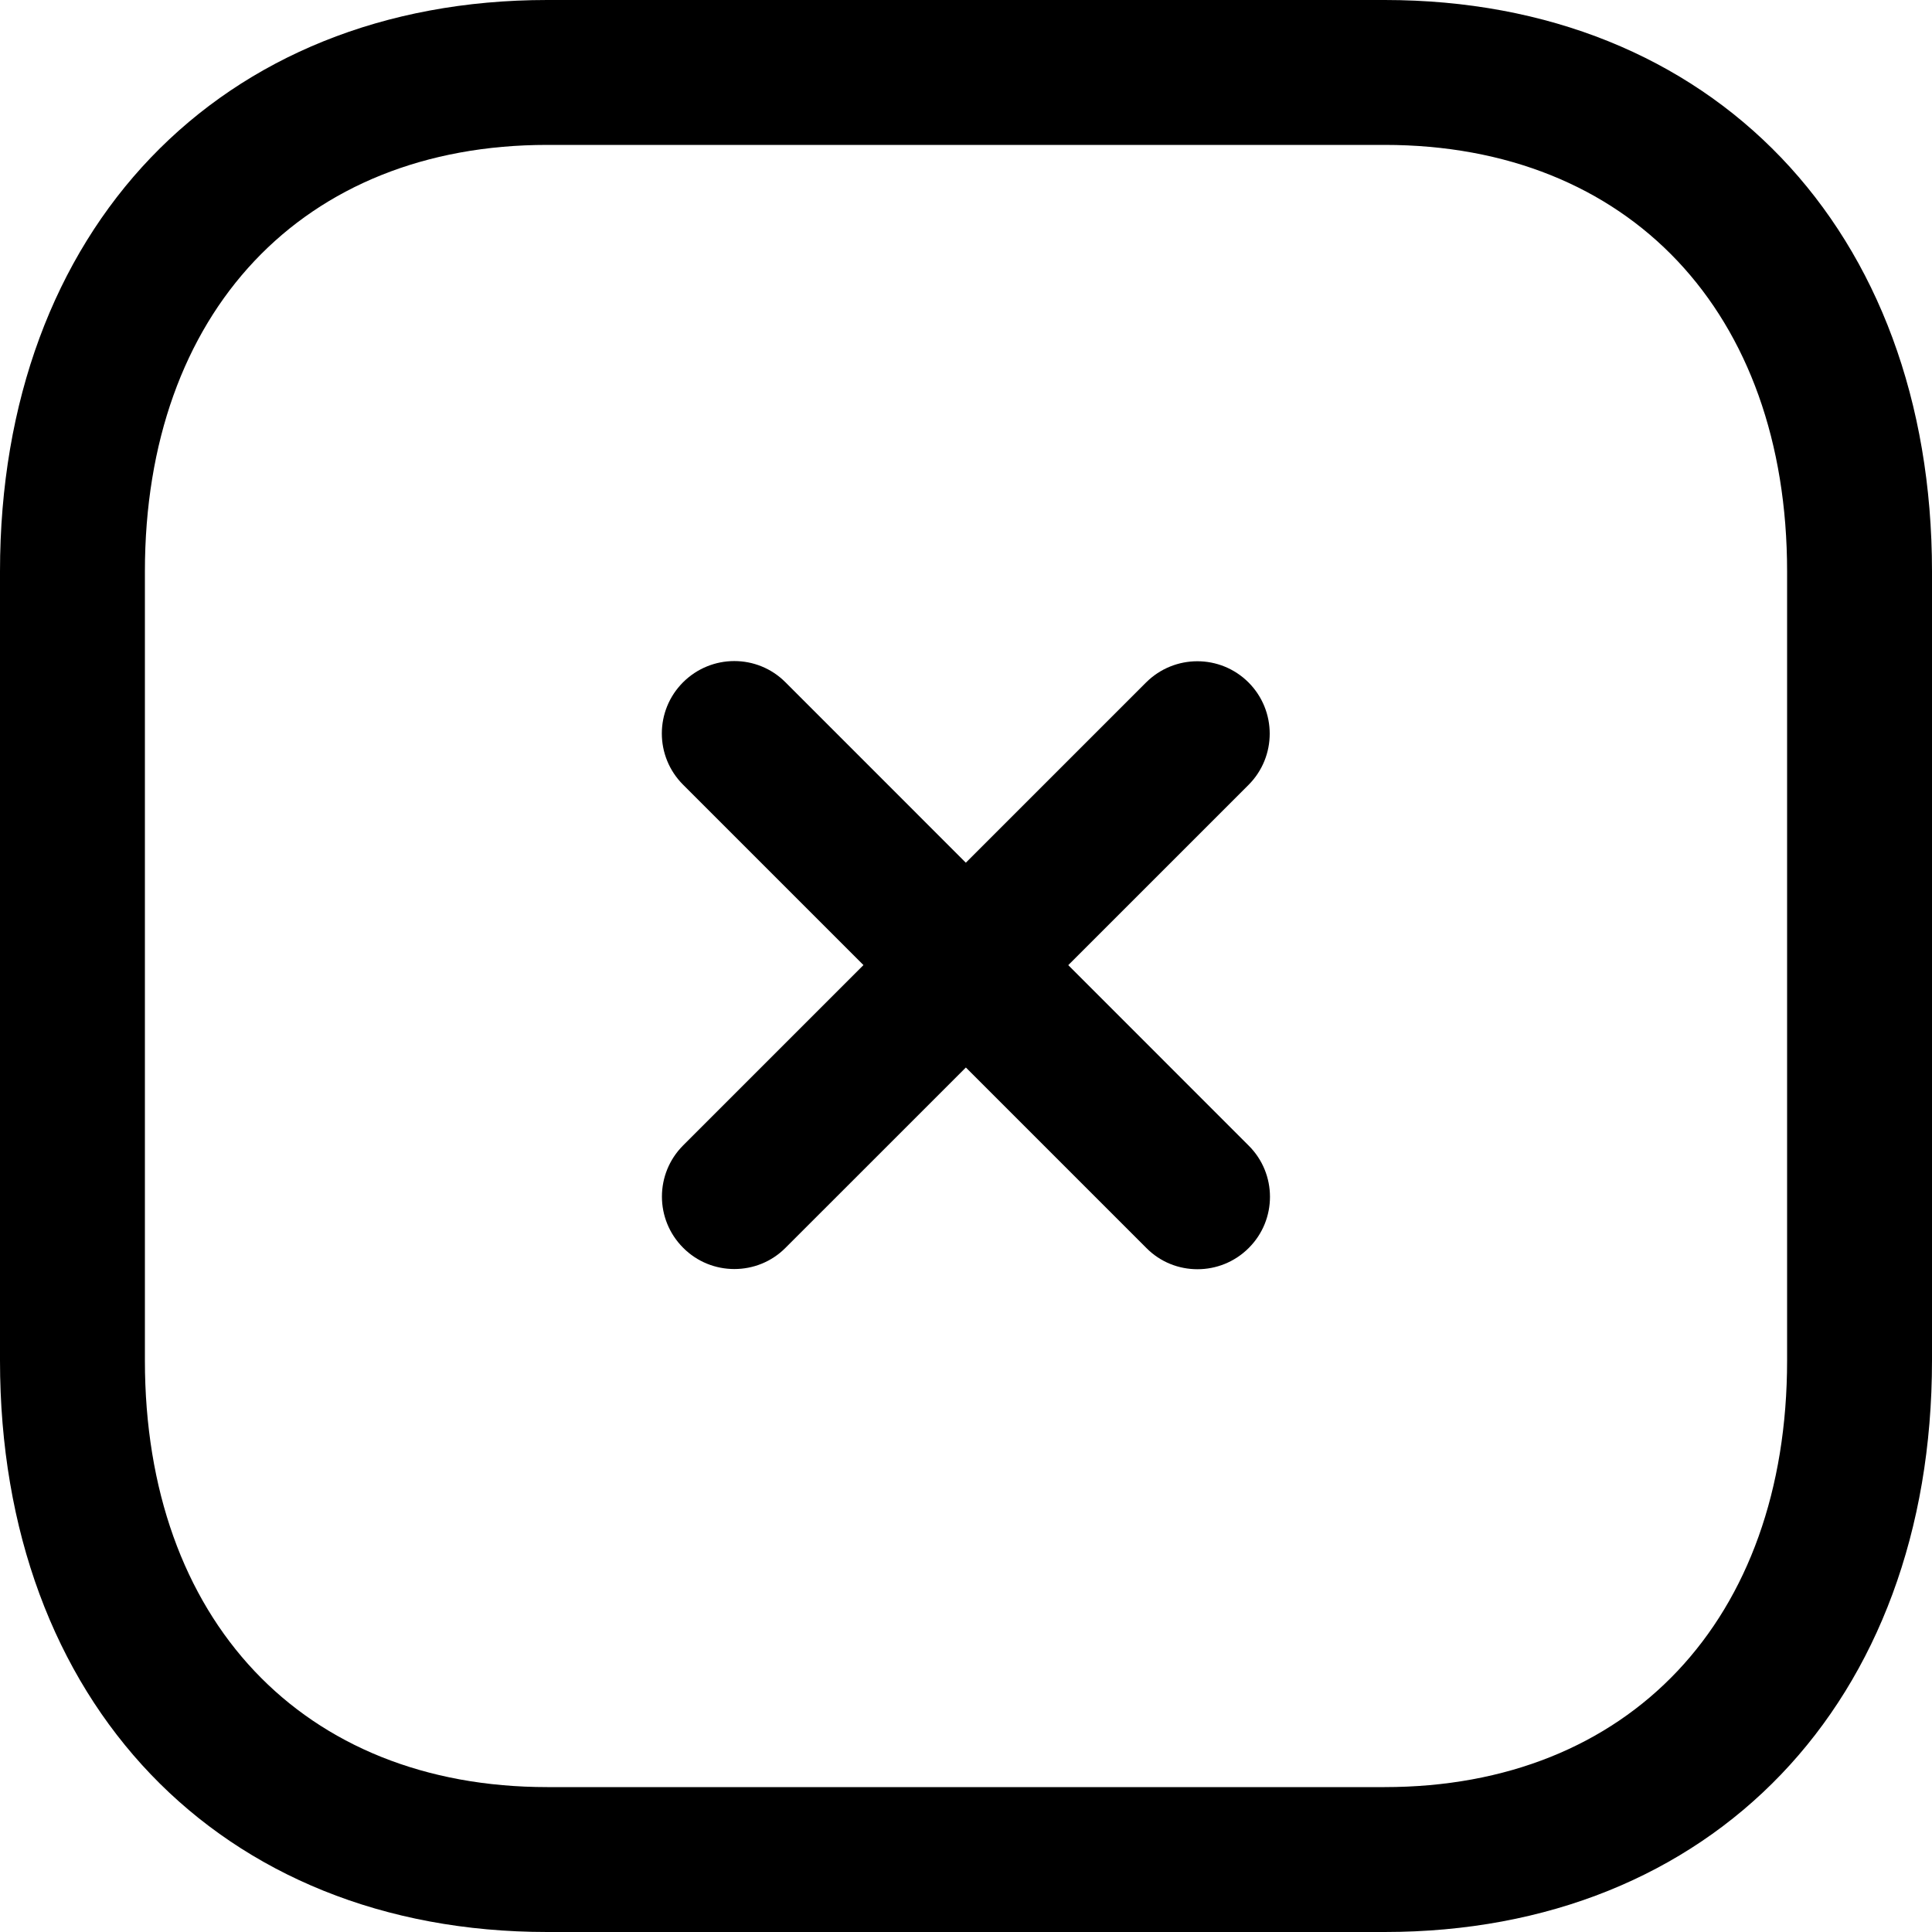 <svg width="20" height="20" viewBox="0 0 20 20" fill="none" xmlns="http://www.w3.org/2000/svg">
<path fill-rule="evenodd" clip-rule="evenodd" d="M7.602 13.137C7.41 13.137 7.218 13.064 7.072 12.917C6.779 12.624 6.779 12.15 7.072 11.857L11.864 7.065C12.158 6.772 12.632 6.772 12.925 7.065C13.217 7.358 13.217 7.832 12.925 8.125L8.132 12.917C7.986 13.064 7.794 13.137 7.602 13.137Z" fill="black"/>
<path fill-rule="evenodd" clip-rule="evenodd" d="M12.396 13.139C12.204 13.139 12.012 13.066 11.867 12.919L7.071 8.123C6.778 7.83 6.778 7.356 7.071 7.063C7.365 6.77 7.839 6.77 8.131 7.063L12.927 11.86C13.22 12.152 13.22 12.627 12.927 12.919C12.78 13.066 12.588 13.139 12.396 13.139Z" fill="black"/>
<path fill-rule="evenodd" clip-rule="evenodd" d="M5.665 1.5C3.135 1.5 1.5 3.233 1.5 5.916V14.084C1.5 16.767 3.135 18.5 5.665 18.5H14.333C16.864 18.5 18.5 16.767 18.5 14.084V5.916C18.5 3.233 16.864 1.5 14.334 1.5H5.665ZM14.333 20H5.665C2.276 20 0 17.622 0 14.084V5.916C0 2.378 2.276 0 5.665 0H14.334C17.723 0 20 2.378 20 5.916V14.084C20 17.622 17.723 20 14.333 20Z" fill="black"/>
</svg>

